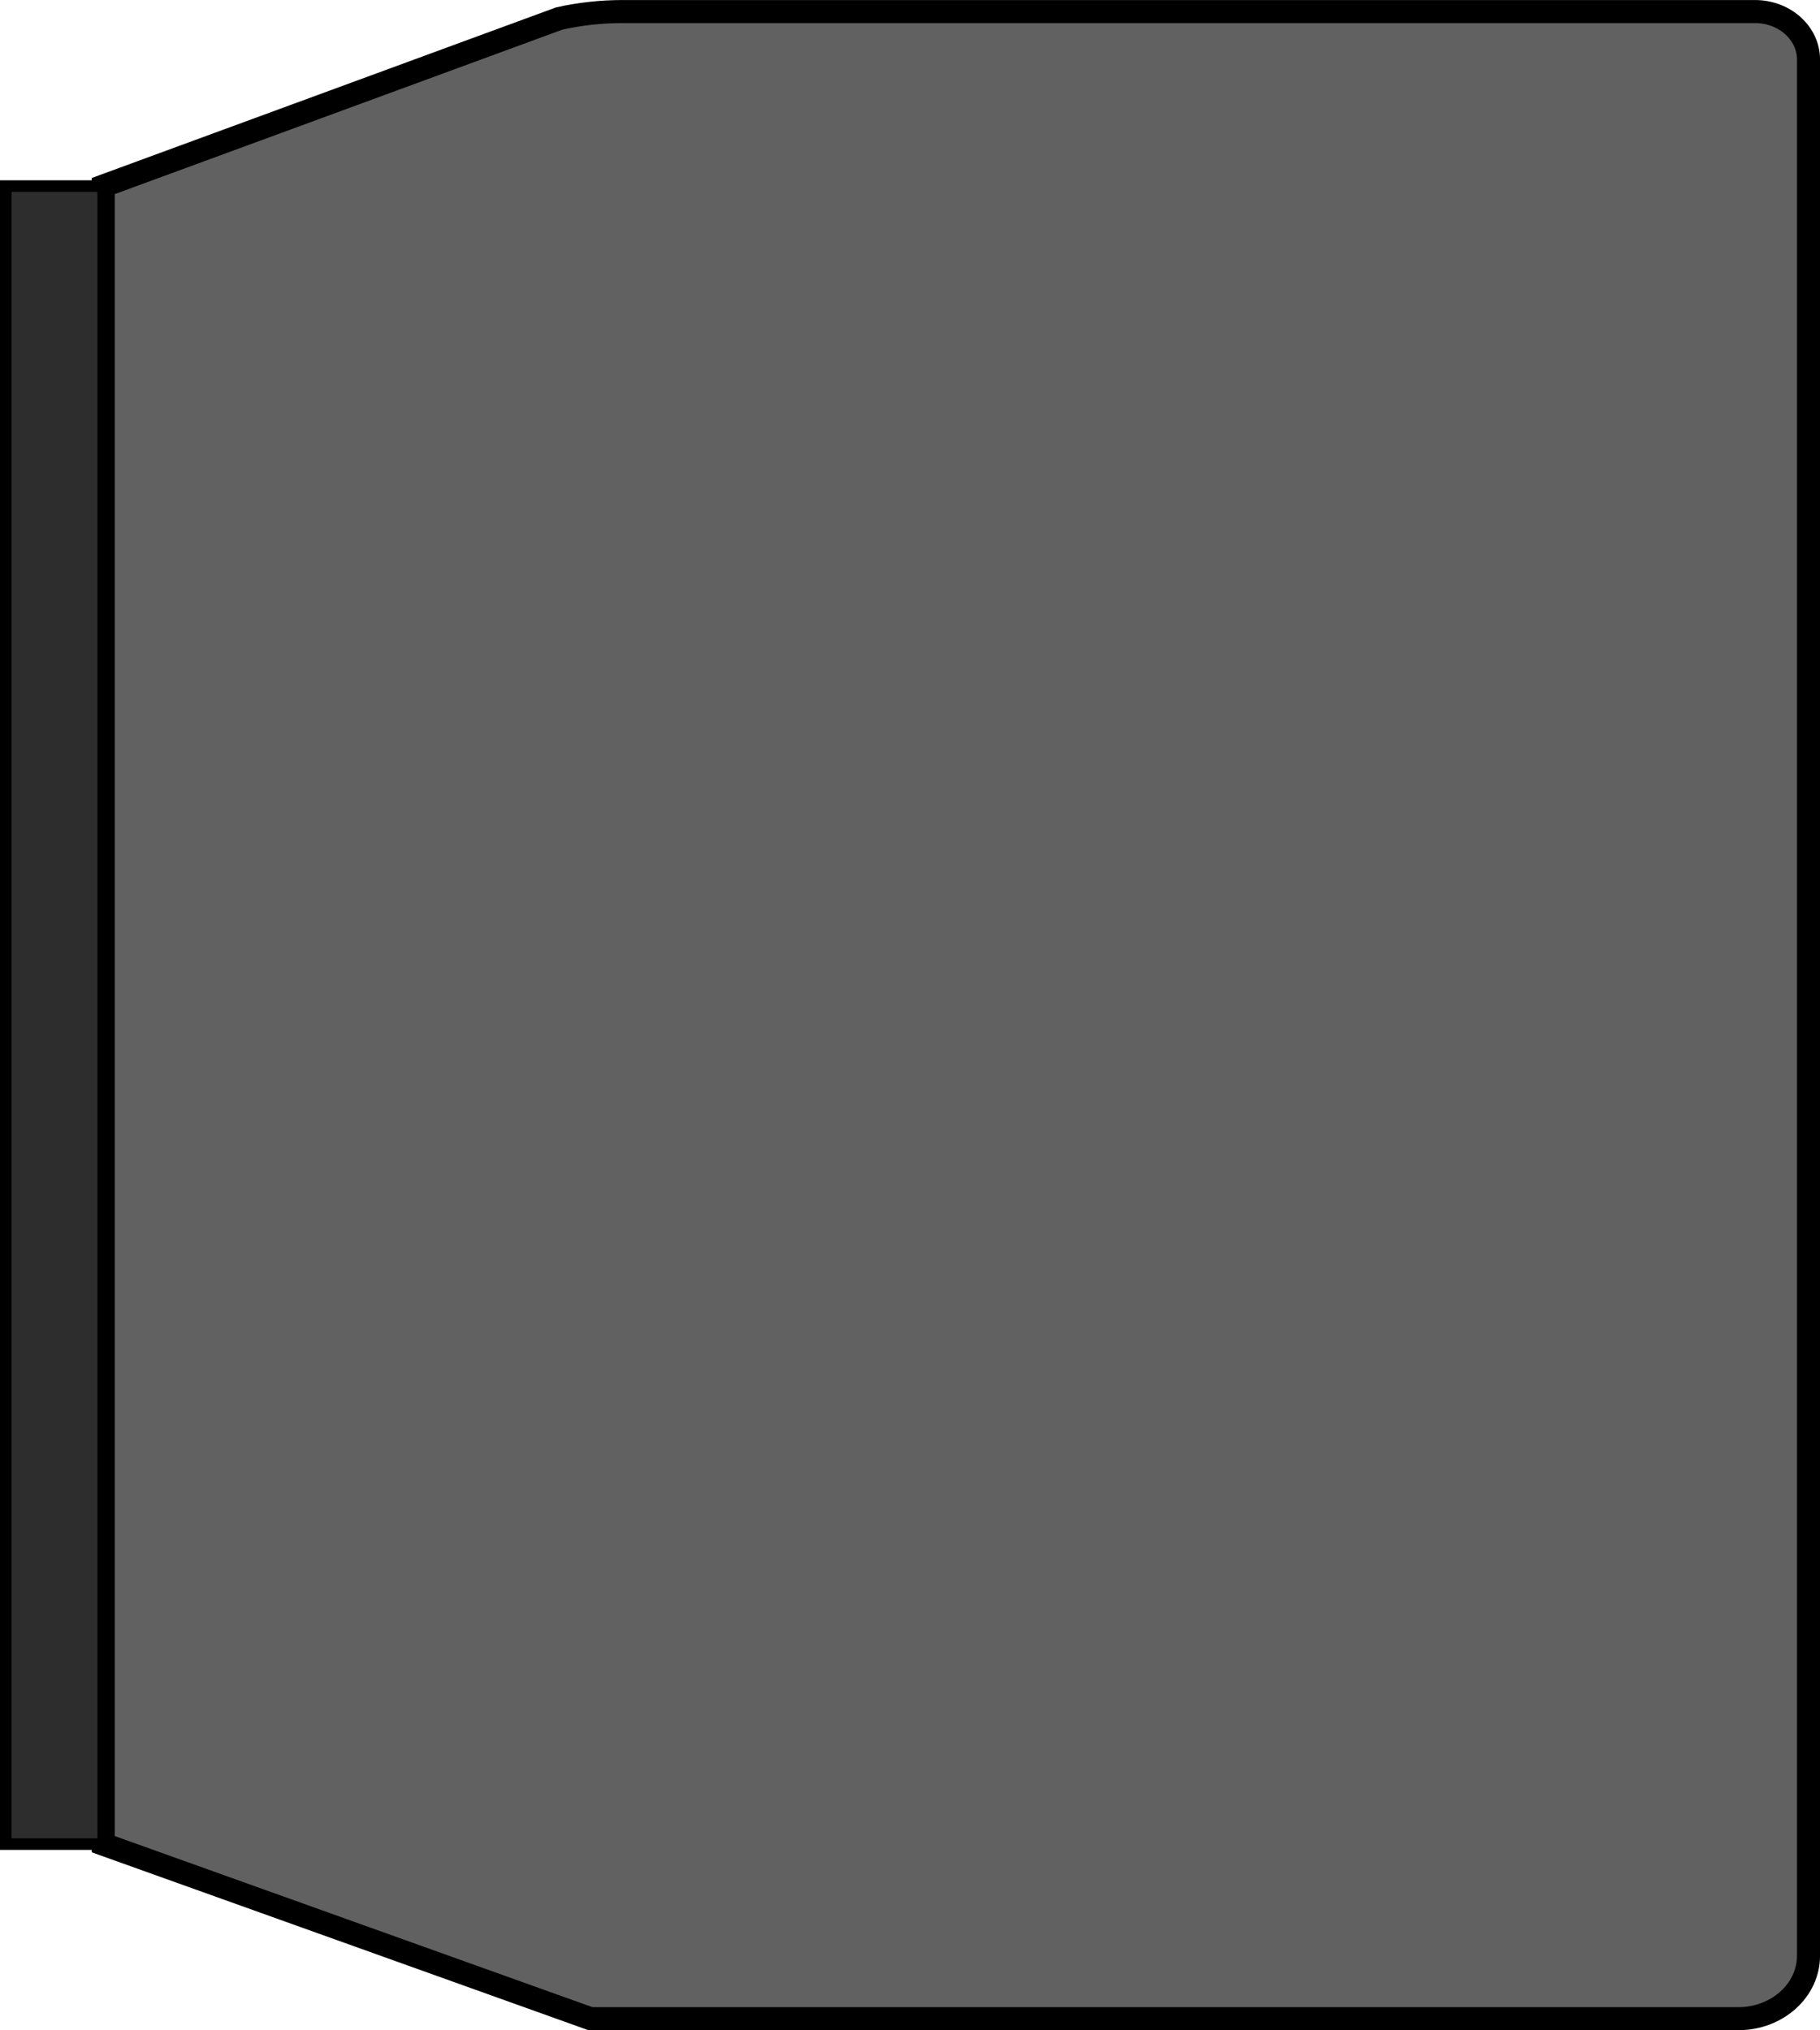 <?xml version="1.0" encoding="UTF-8"?>
<svg id="Layer_2" data-name="Layer 2" xmlns="http://www.w3.org/2000/svg" viewBox="0 0 33.556 37.425">
  <defs>
    <style>
      .cls-1 {
        fill: #2d2d2d;
        stroke-width: .213px;
      }

      .cls-1, .cls-2 {
        stroke: #000;
        stroke-miterlimit: 10;
      }

      .cls-2 {
        fill: #616161;
        stroke-width: .425px;
      }
    </style>
  </defs>
  <g id="Layer_1-2" data-name="Layer 1">
    <g id="logo1">
      <g id="lens-hood-black">
        <path class="cls-2" d="M1.903,3.43L10.312.341c.381-.085.773-.128,1.166-.128h20.879c.545,0,.987.396.987.884v34.956c0,.641-.58,1.16-1.296,1.16H10.886l-8.983-3.217V3.43Z"/>
        <rect class="cls-1" x=".106" y="3.43" width="1.797" height="30.565"/>
      </g>
    </g>
  </g>
</svg>